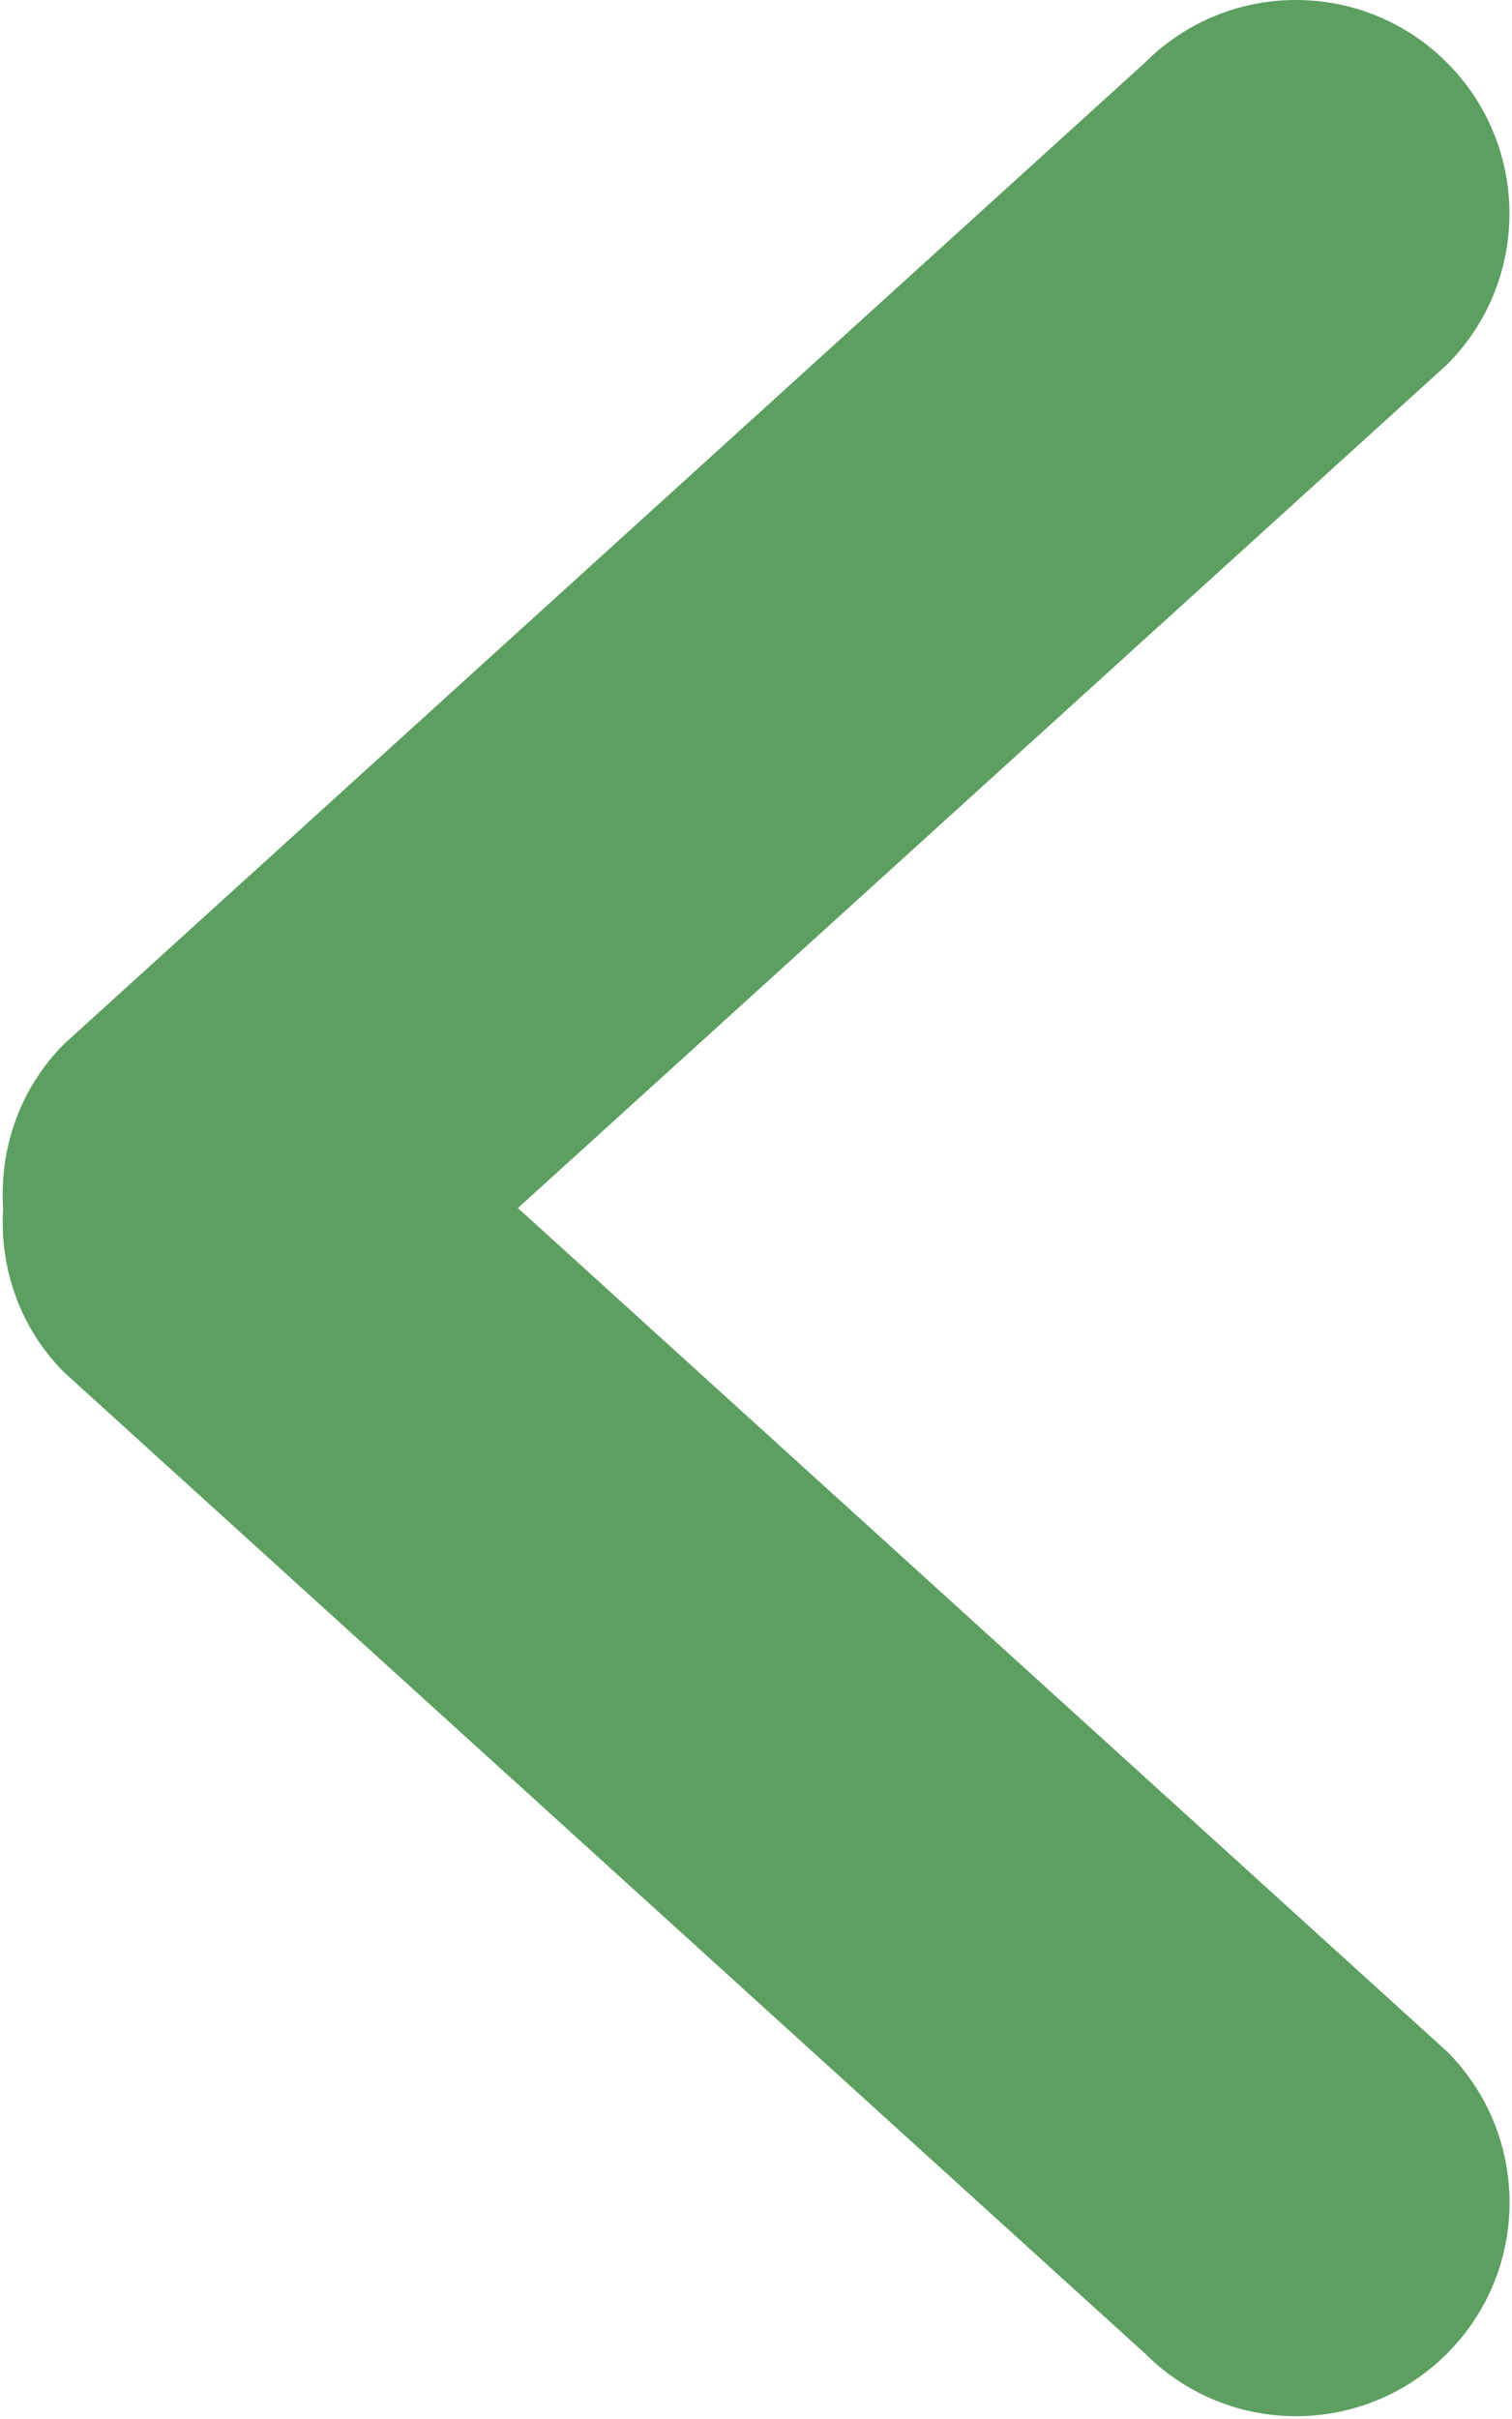 <svg width="496" height="793" viewBox="0 0 496 793" fill="none" xmlns="http://www.w3.org/2000/svg">
<path d="M169.896 396.024L474.645 119.557C502.005 92.197 502.005 47.88 474.645 20.52C447.285 -6.84 402.968 -6.84 375.609 20.52L21.11 342.161C6.327 356.944 -0.192 376.699 1.026 396.058C-0.192 415.417 6.327 435.172 21.11 449.955L375.641 771.561C403.001 798.921 447.318 798.921 474.678 771.561C502.038 744.201 502.038 699.884 474.678 672.525L169.896 396.024Z" fill="#5C9F61"/>
</svg>
